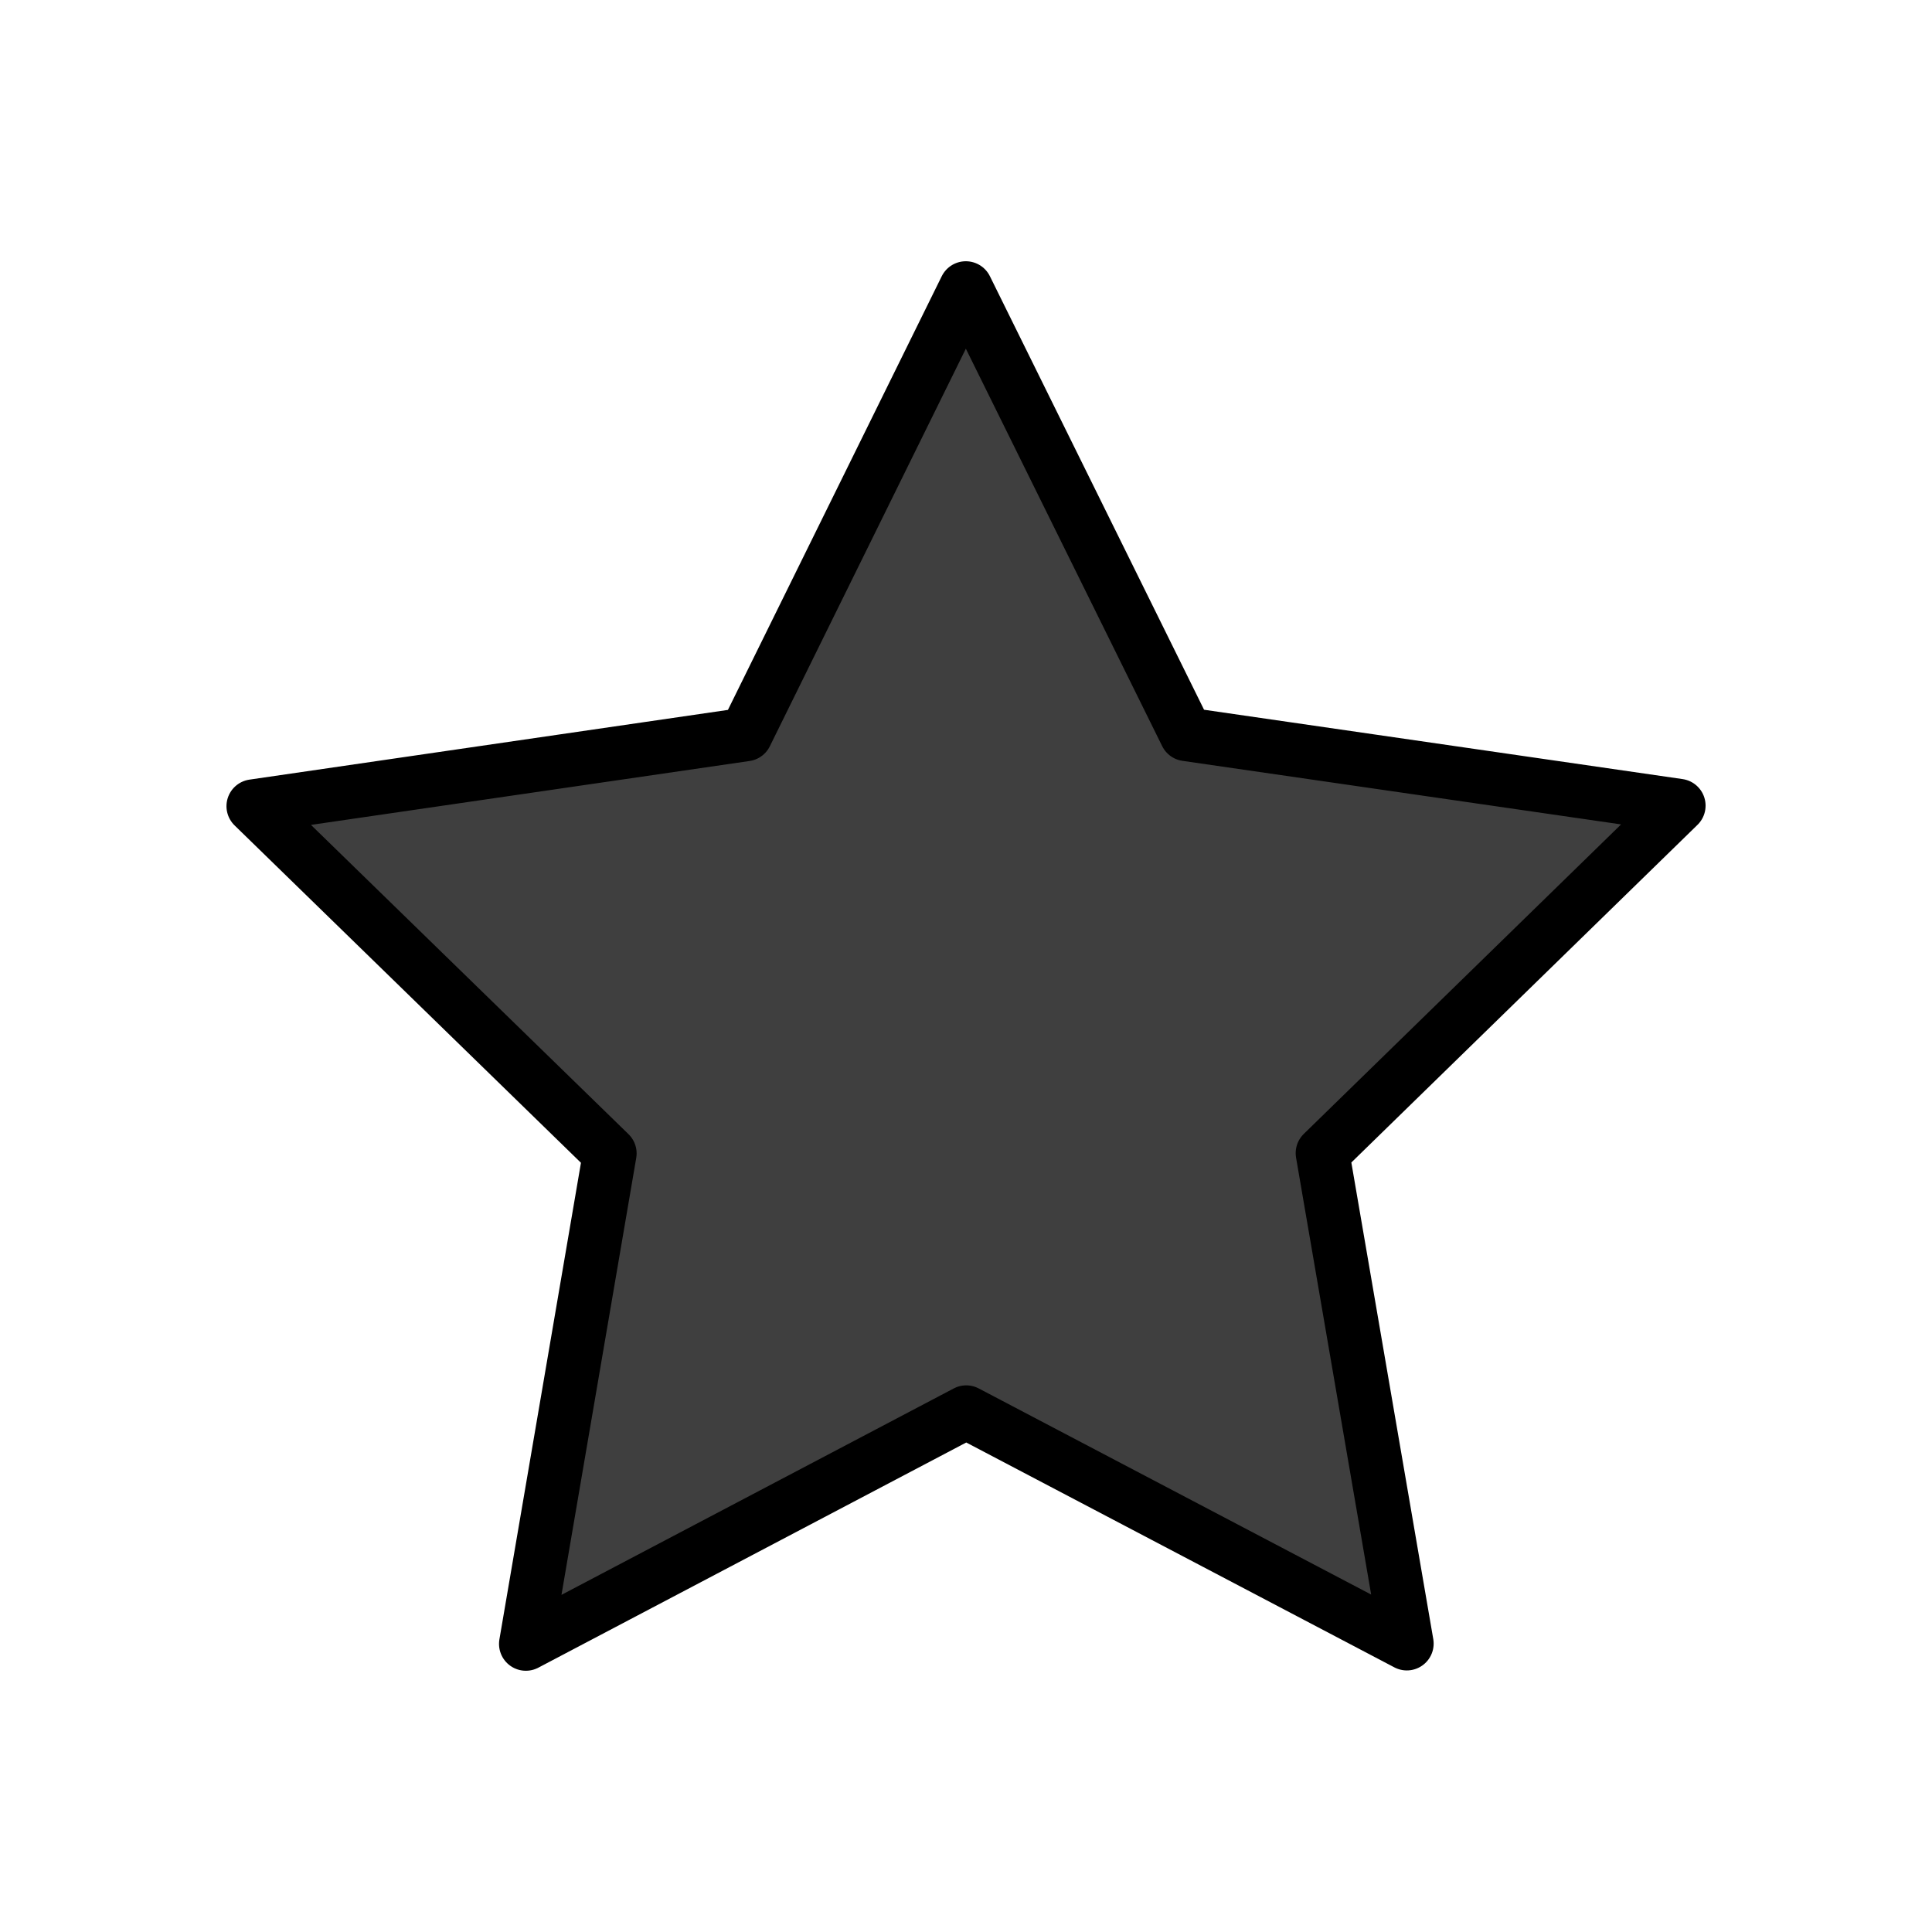 <?xml version="1.0" encoding="UTF-8"?>
<svg id="a" viewBox="0 0 72 72" xmlns="http://www.w3.org/2000/svg"><g id="b"><path d="m35.993 10.736-8.201 16.634-18.352 2.674 13.285 12.94-3.128 18.28 16.412-8.636 16.419 8.624-3.142-18.278 13.276-12.95-18.354-2.66-8.214-16.628z"/></g><g id="c"><path d="m35.993 10.736-8.201 16.634-18.352 2.674 13.285 12.94-3.128 18.28 16.412-8.636 16.419 8.624-3.142-18.278 13.276-12.95-18.354-2.66-8.214-16.628z" fill="#3F3F3F"/></g><g id="d"><path d="m35.993 10.736-8.201 16.634-18.352 2.674 13.285 12.94-3.128 18.28 16.412-8.636 16.419 8.624-3.142-18.278 13.276-12.95-18.354-2.66-8.214-16.628z" fill="none" stroke="#000" stroke-linecap="round" stroke-linejoin="round" stroke-miterlimit="10" stroke-width="2"/></g></svg>
